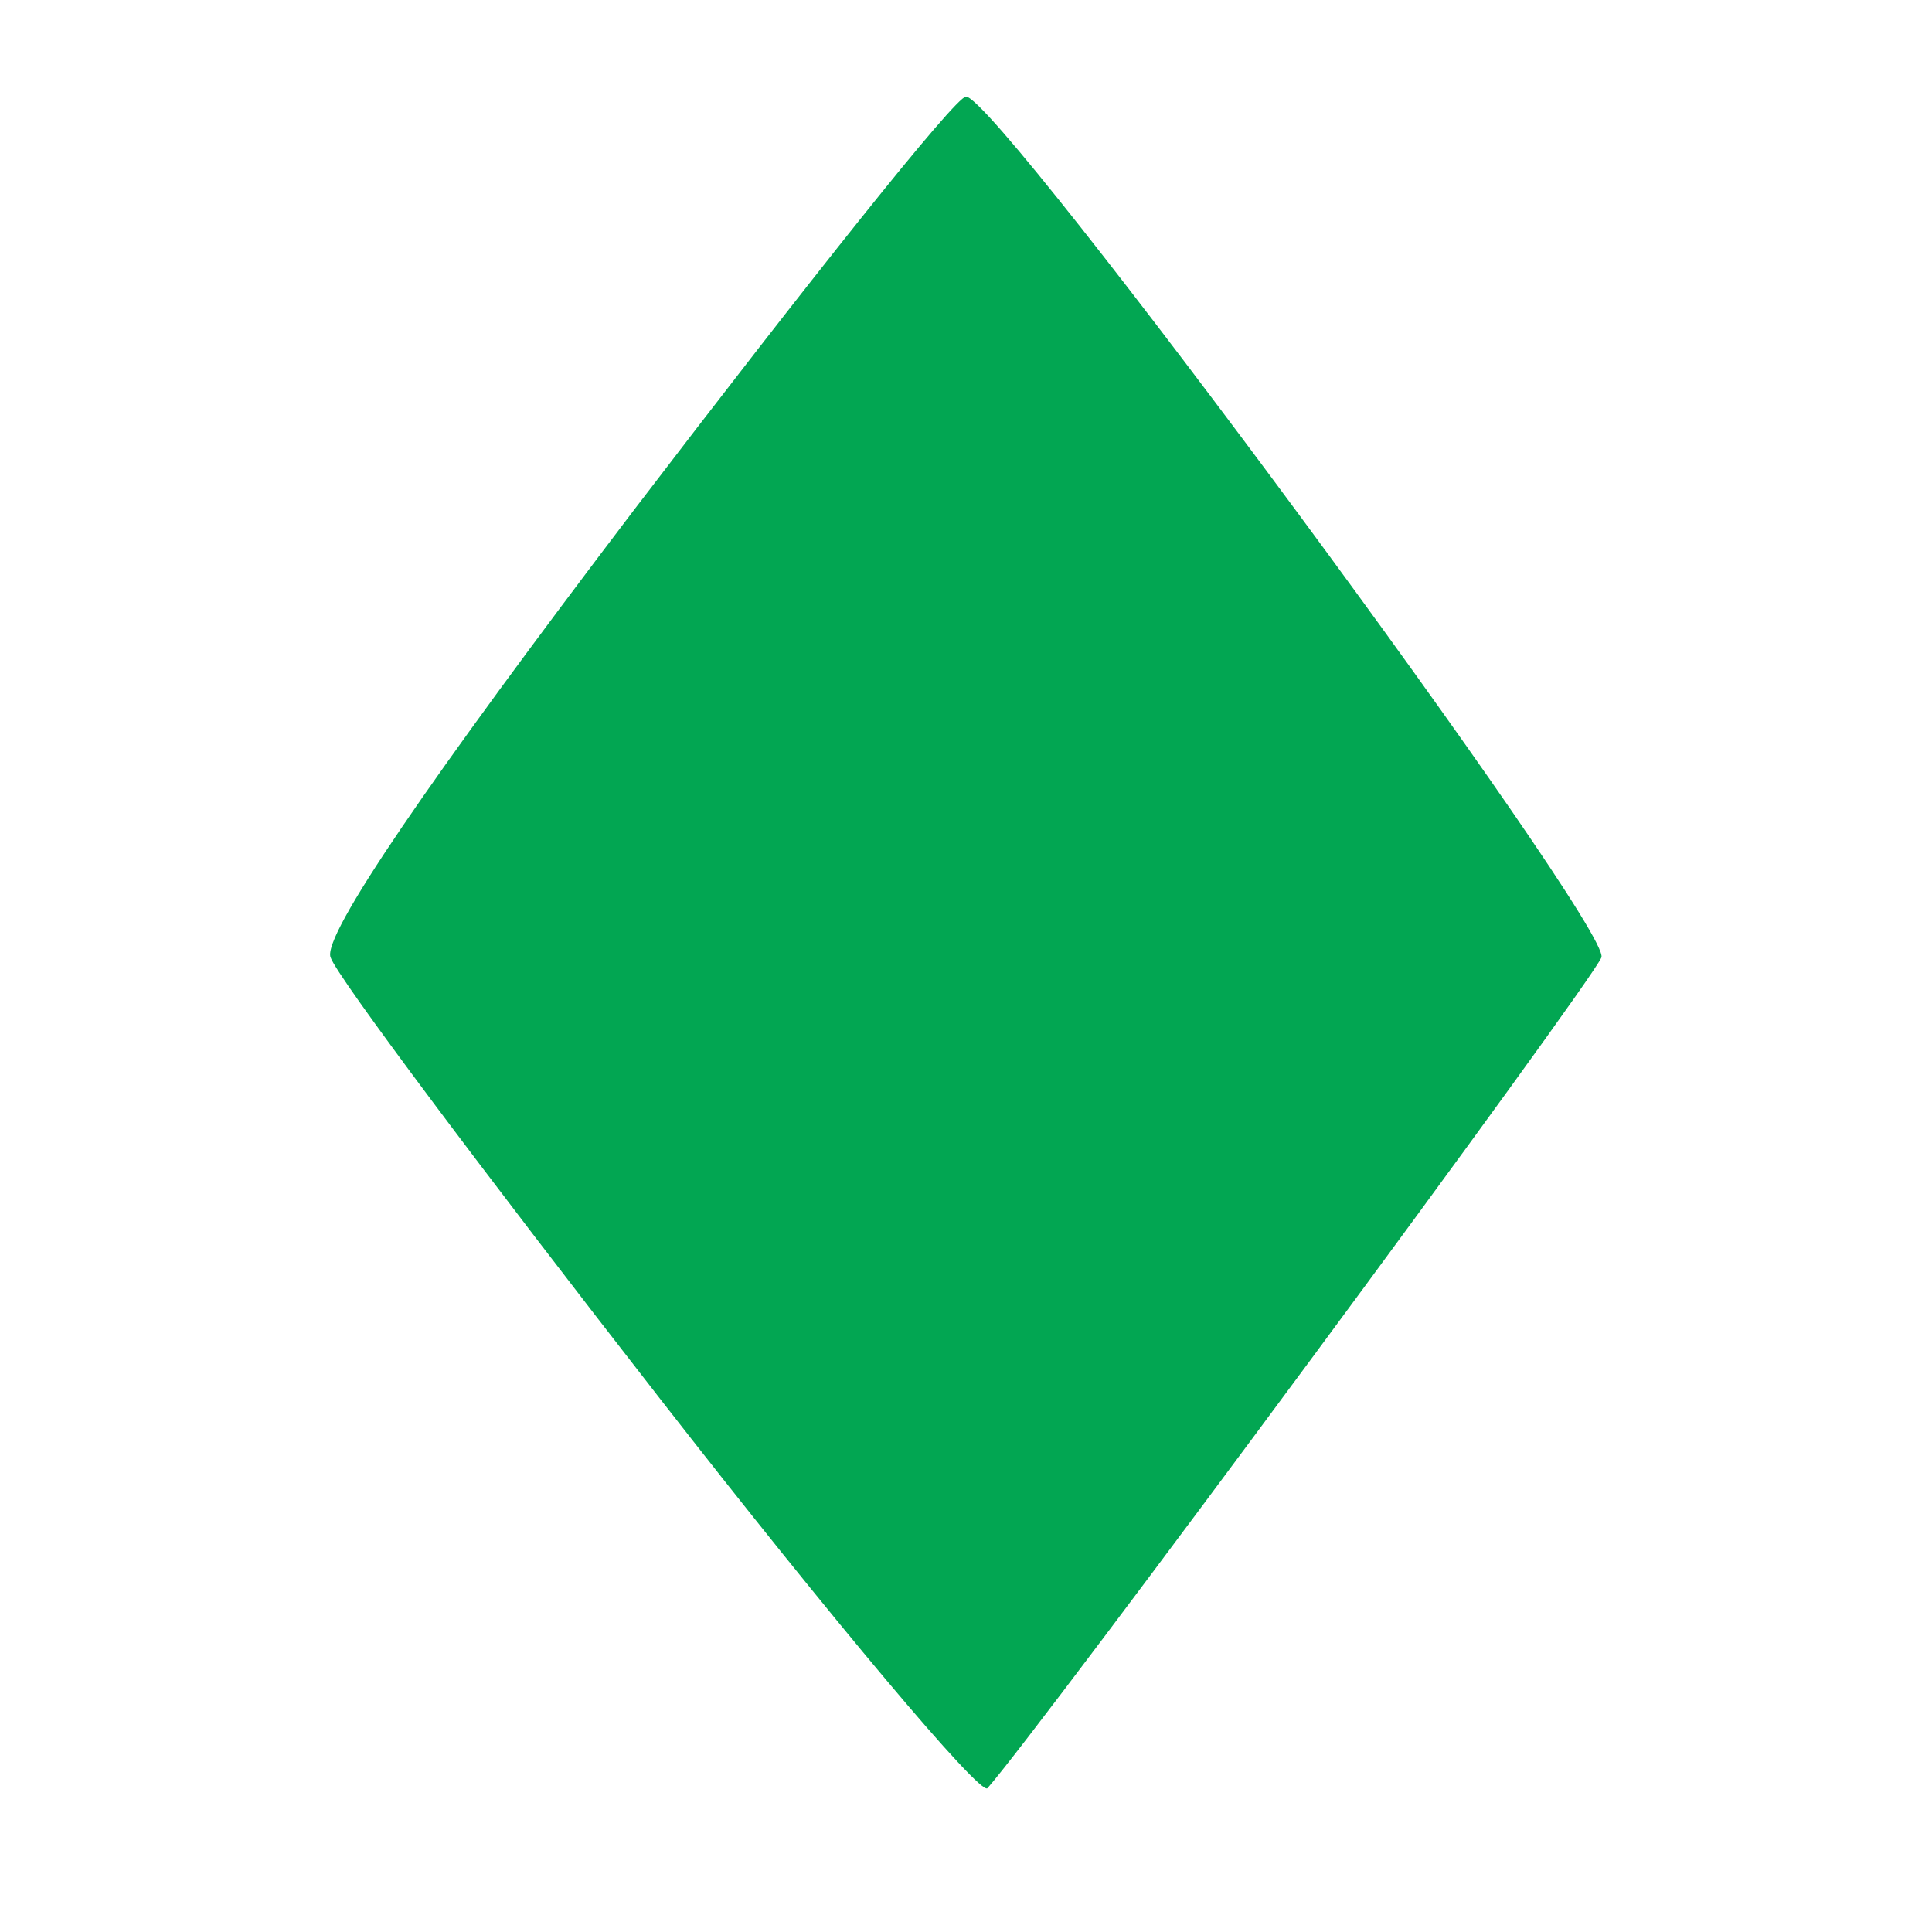 <!DOCTYPE svg PUBLIC "-//W3C//DTD SVG 20010904//EN" "http://www.w3.org/TR/2001/REC-SVG-20010904/DTD/svg10.dtd">
<svg version="1.0" xmlns="http://www.w3.org/2000/svg" width="90px" height="90px" viewBox="0 0 900 900" preserveAspectRatio="xMidYMid meet">
<g id="layer1" fill="#02a652" stroke="none">
 <path d="M307 651 c-81 -104 -150 -196 -153 -205 -4 -10 46 -83 141 -208 81 -106 150 -193 155 -193 15 0 301 387 296 401 -4 11 -262 360 -286 387 -3 4 -72 -78 -153 -182z"/>
 </g>

</svg>